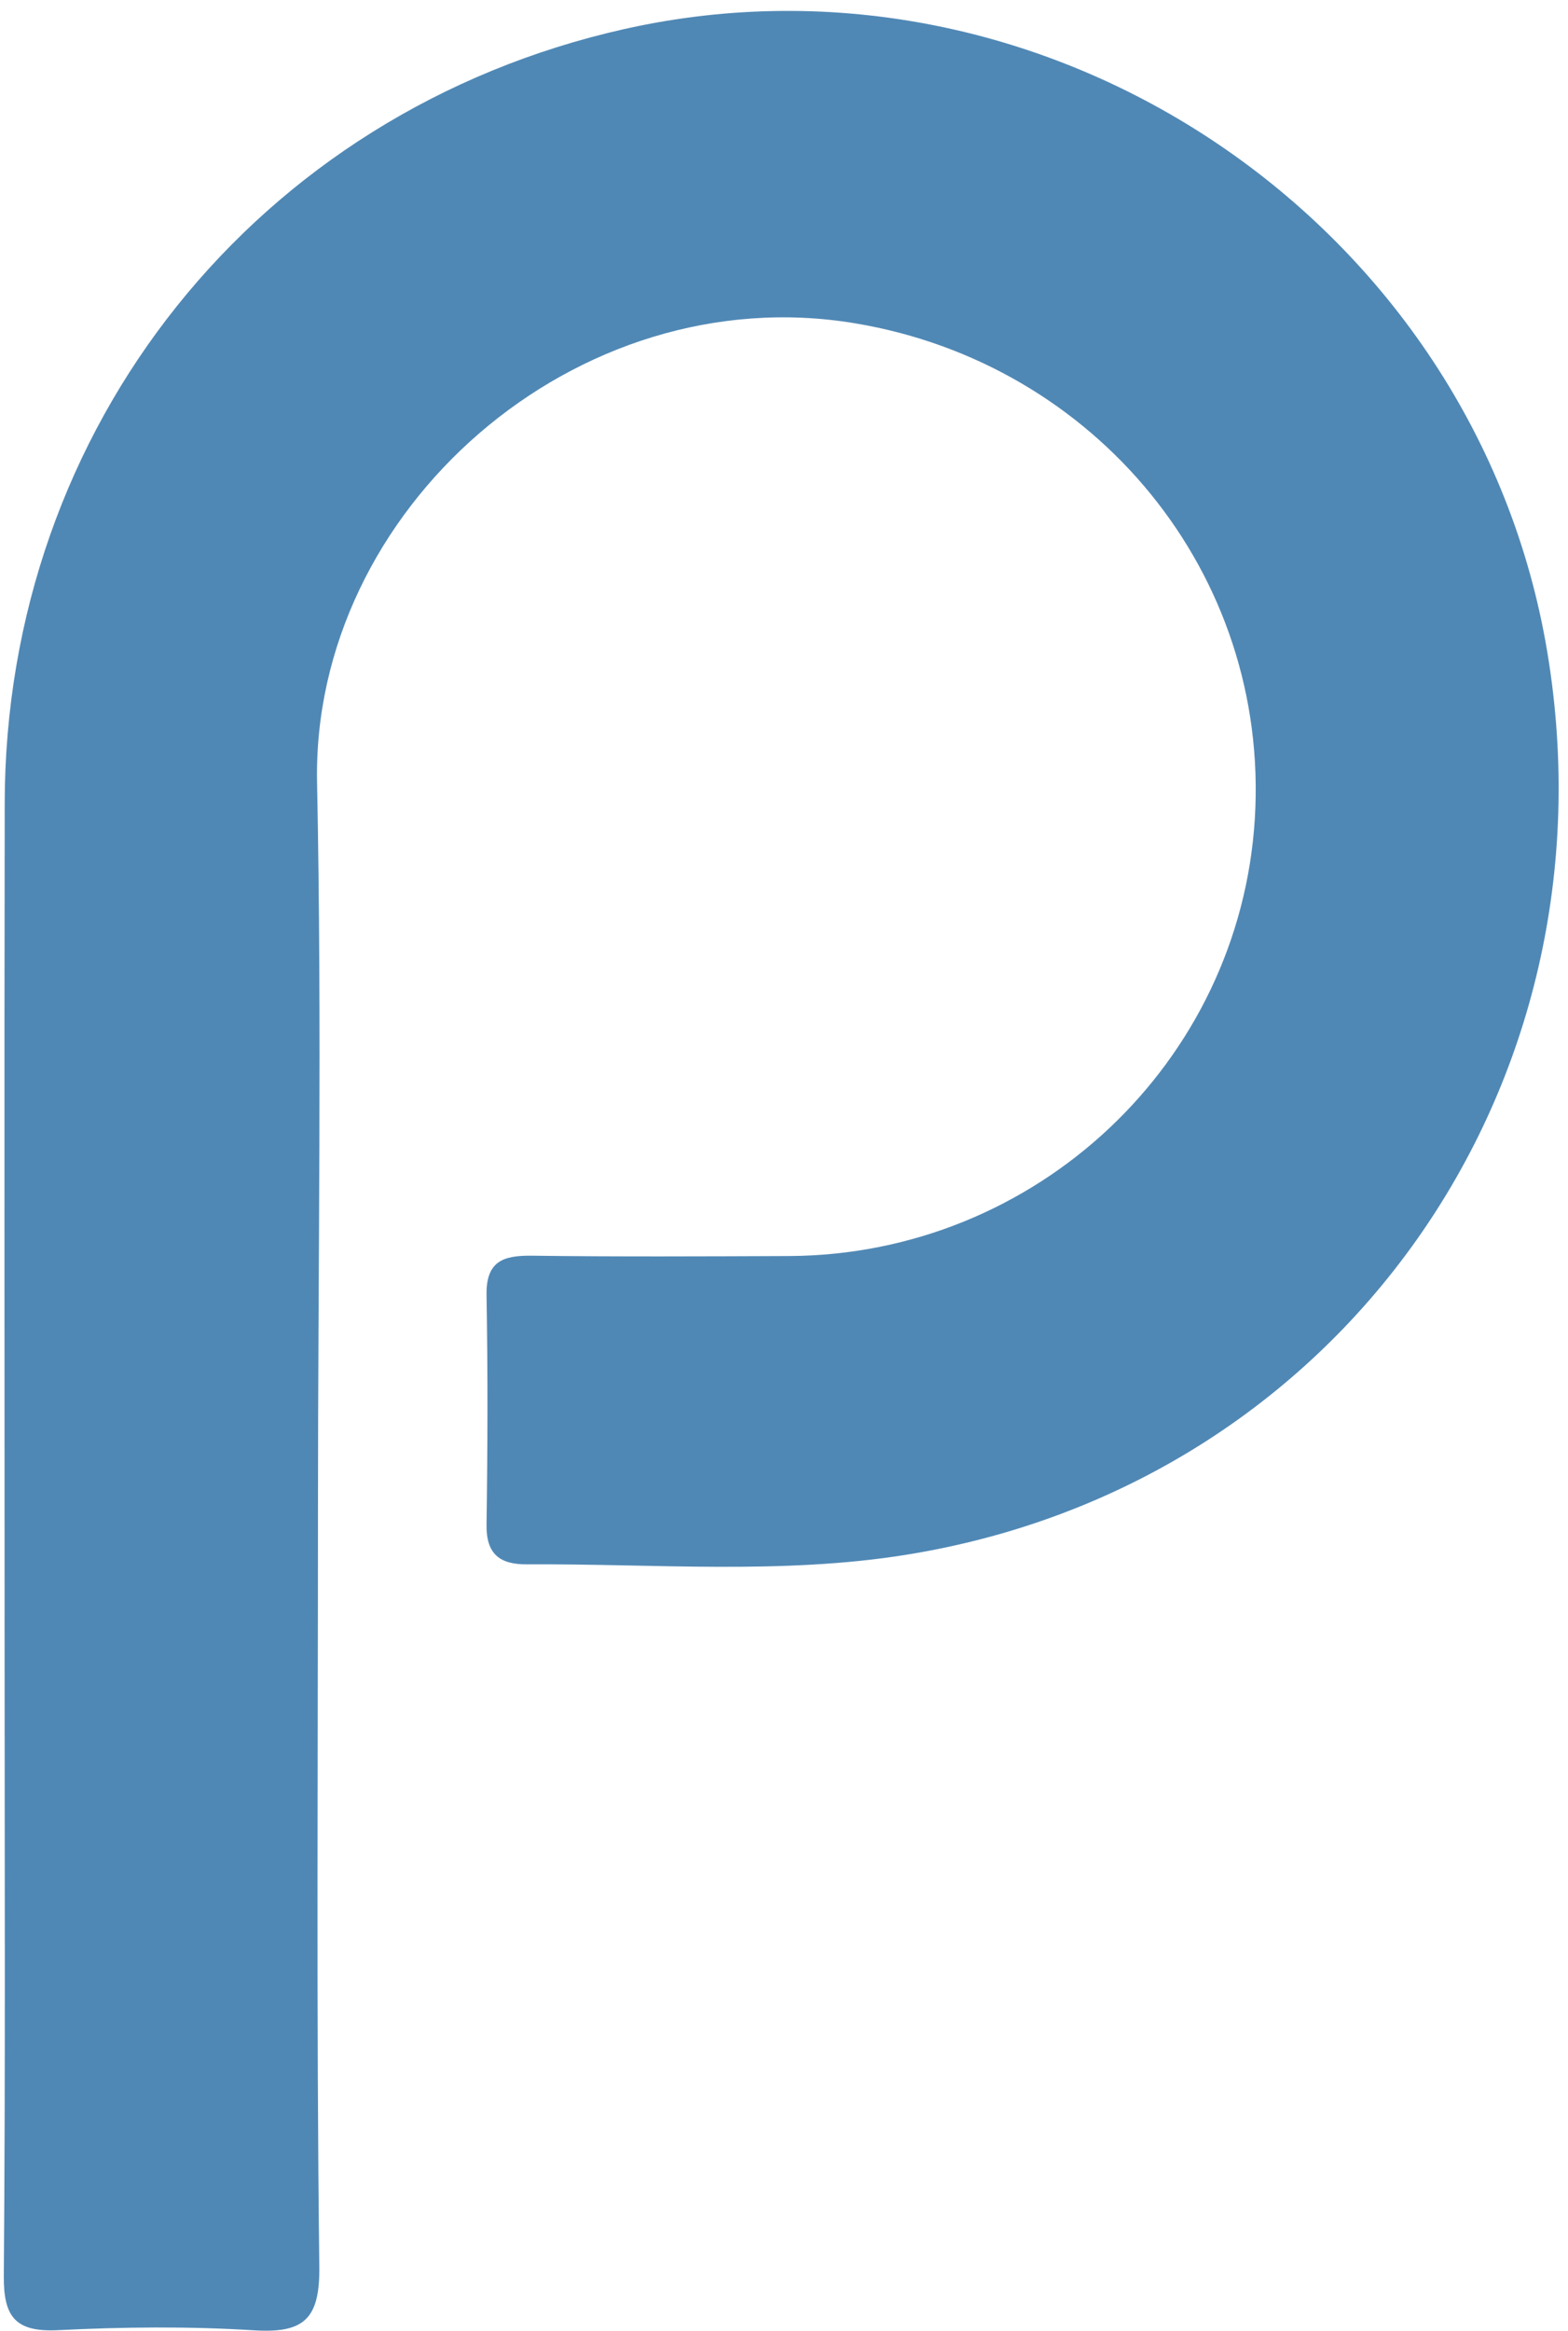 <svg width="140" height="208" viewBox="0 0 140 208" fill="none" xmlns="http://www.w3.org/2000/svg">
<path d="M28.39 134.8C28.39 157.28 28.24 179.76 28.51 202.24C28.57 206.98 27.09 208.2 22.64 207.92C16.84 207.56 10.98 207.62 5.17 207.91C1.39 208.09 0.31 206.75 0.34 203.07C0.49 184.59 0.41 166.1 0.41 147.62C0.41 122.31 0.38 97 0.42 71.68C0.46 38.07 22.98 9.96 55.71 2.6C93.55 -5.91 131.81 19.9 138.16 58.23C144.59 97.03 119.53 132.52 80.94 138.72C69.76 140.52 58.36 139.51 47.06 139.58C44.64 139.6 43.4 138.68 43.44 136.04C43.54 129.21 43.56 122.38 43.44 115.56C43.39 112.53 44.92 112.01 47.49 112.04C55.15 112.14 62.8 112.1 70.46 112.07C92.5 111.96 110.71 94.84 112.04 73.02C113.36 51.2 97.86 32.44 76.36 28.85C51.42 24.68 27.8 45.51 28.31 69.87C28.75 91.49 28.39 113.15 28.39 134.8Z" fill="#5088B5"/>
</svg>
